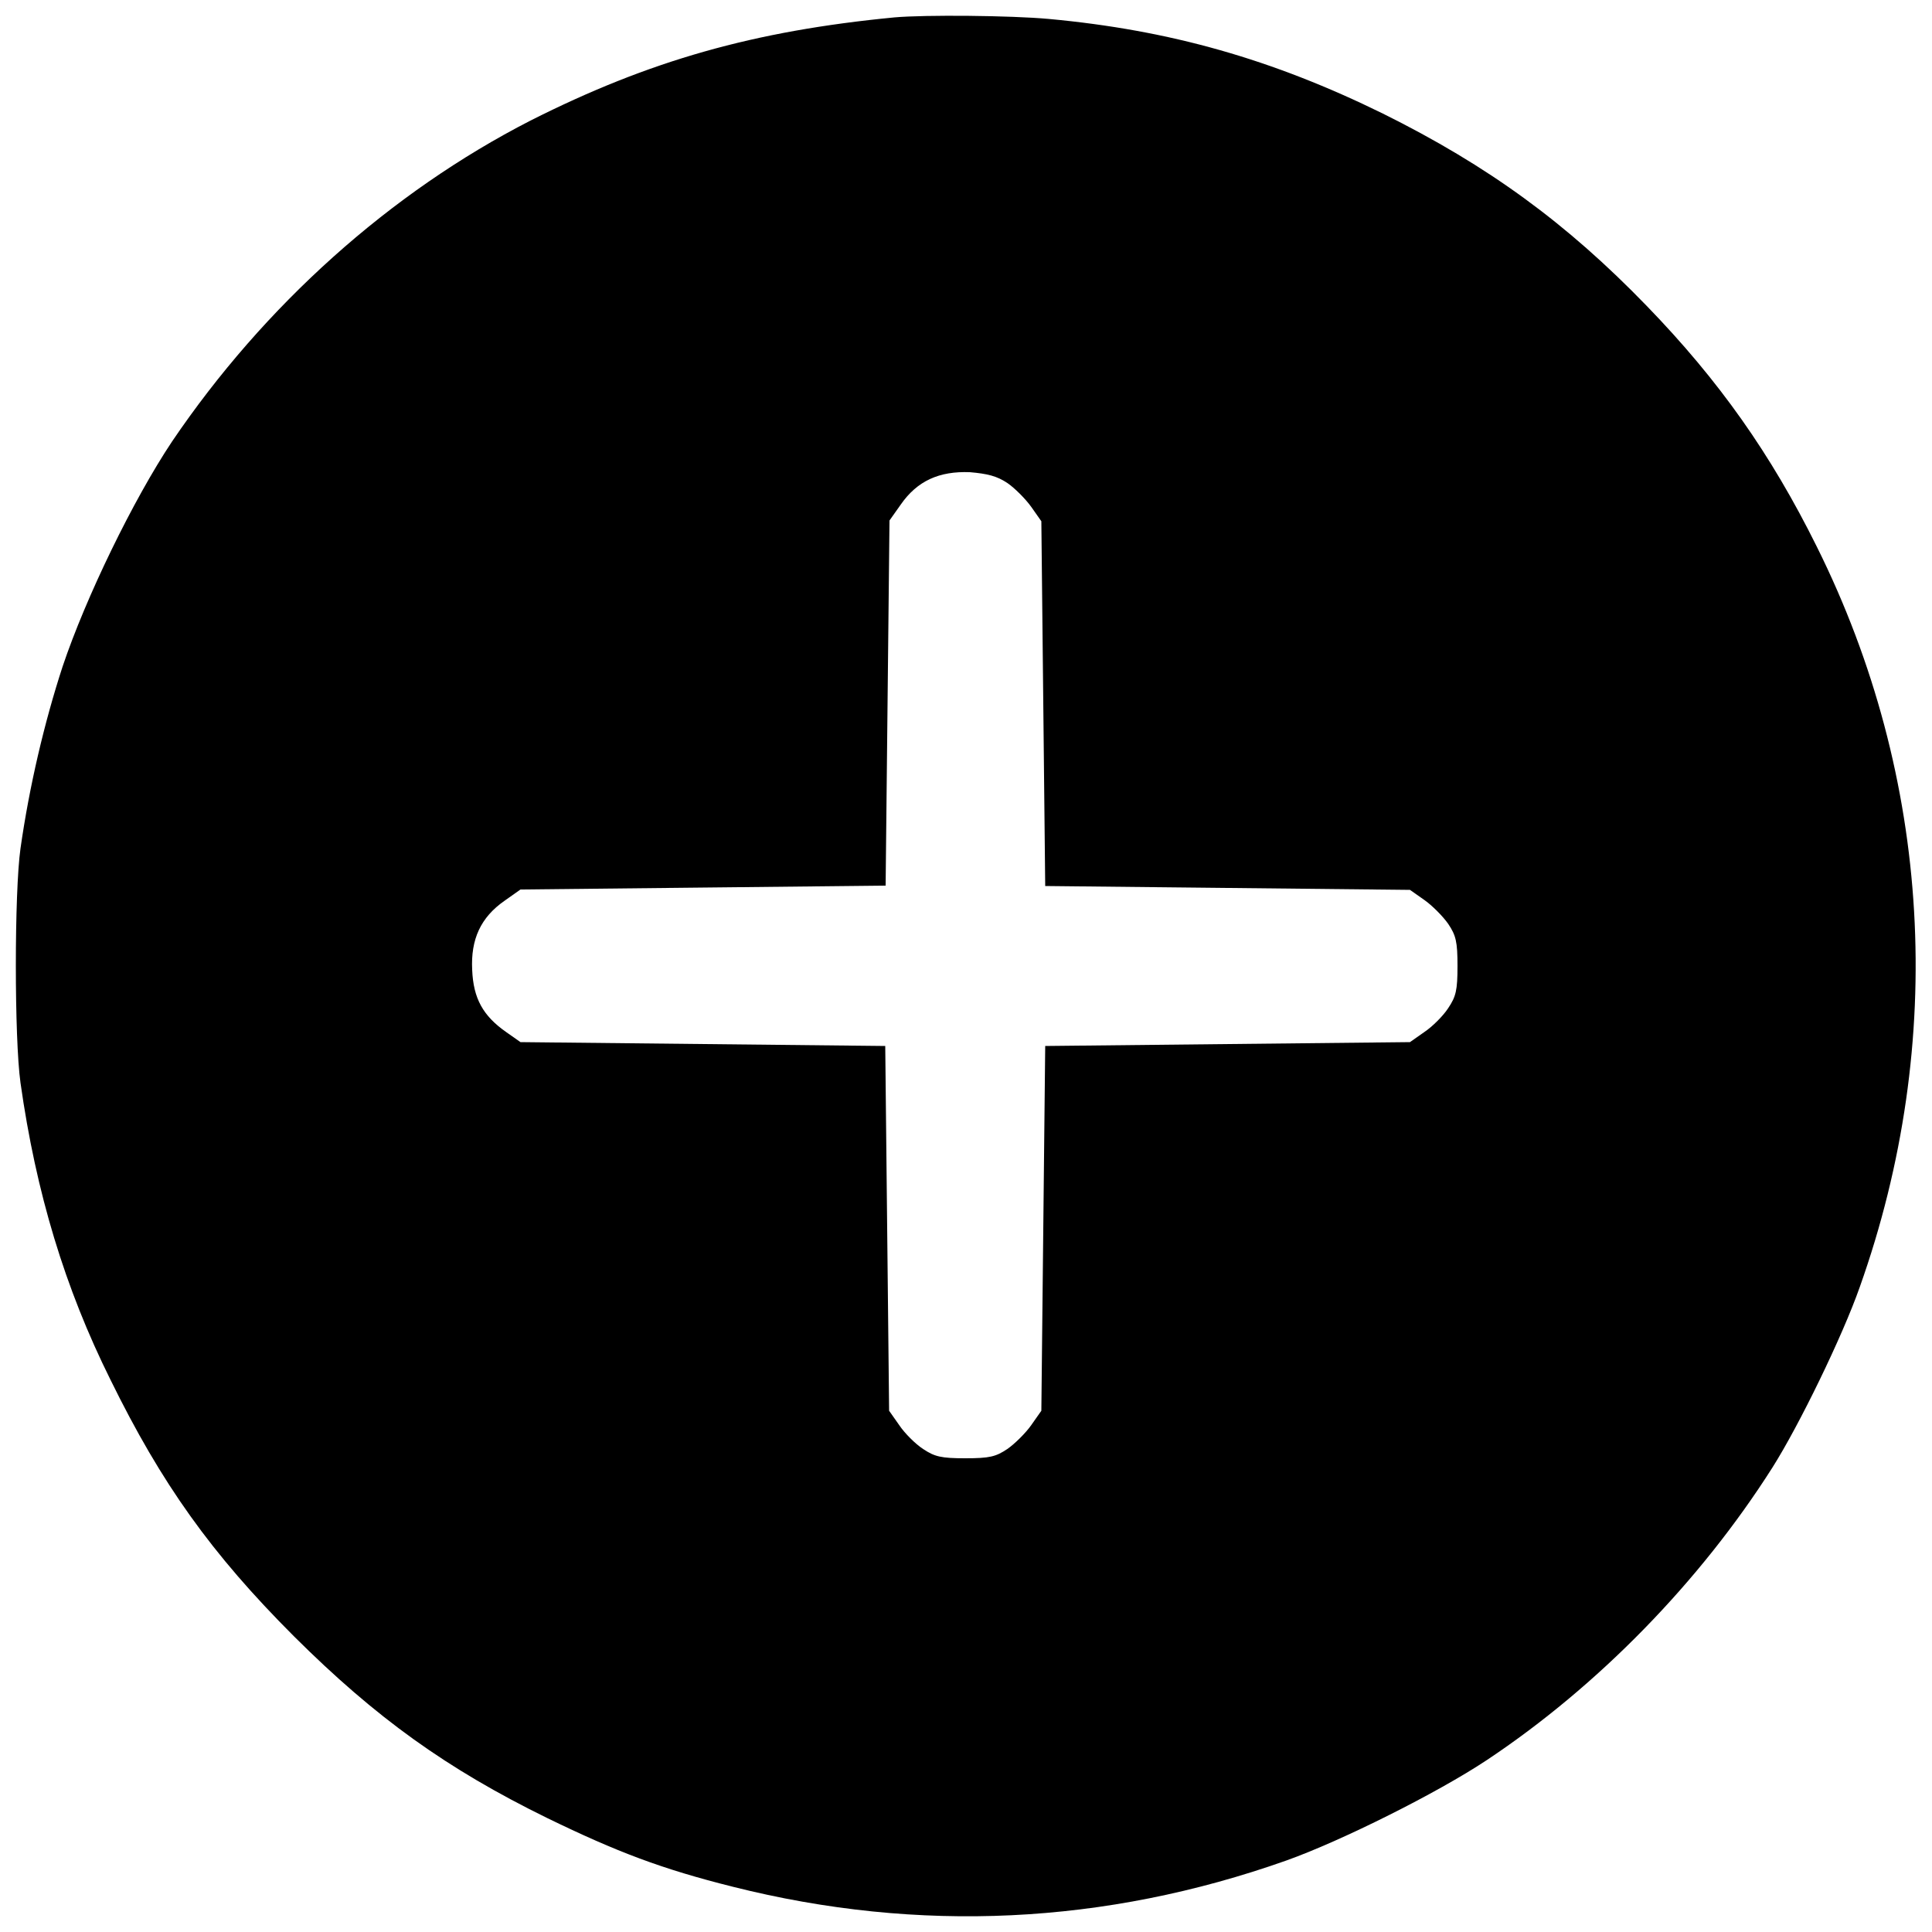 <svg id="addplus" xmlns="http://www.w3.org/2000/svg" viewBox="0 0 50 50"><path d="M23.15.45c-3.64.35-6.35 1.12-9.42 2.67-3.63 1.86-6.89 4.78-9.28 8.31-1 1.5-2.23 4.03-2.83 5.82-.47 1.44-.86 3.09-1.09 4.71-.16 1.13-.16 4.92 0 6.06.4 2.84 1.15 5.32 2.33 7.69 1.32 2.69 2.61 4.5 4.75 6.64 2.12 2.11 3.96 3.43 6.55 4.7 1.81.88 2.97 1.32 4.81 1.78 4.81 1.21 9.63.98 14.32-.68 1.43-.51 3.91-1.75 5.19-2.6 2.87-1.91 5.51-4.61 7.39-7.57.69-1.09 1.81-3.39 2.26-4.67 2.26-6.36 1.86-13.19-1.11-19.16-1.19-2.4-2.53-4.3-4.4-6.23-2.08-2.15-4.11-3.63-6.83-4.98-2.85-1.4-5.5-2.16-8.65-2.45-.98-.09-3.2-.11-3.99-.04zm2.92 12.05c.19.13.47.41.62.62l.26.37.05 4.72.05 4.72 4.72.05 4.72.05.37.26c.2.14.48.42.62.62.2.3.24.46.24 1.09s-.04.79-.24 1.09c-.13.2-.41.48-.62.62l-.37.26-4.72.05-4.72.05-.05 4.72-.05 4.72-.26.37c-.14.2-.42.48-.62.62-.3.2-.46.24-1.09.24-.62 0-.79-.04-1.09-.24-.2-.13-.48-.41-.62-.62l-.26-.37-.05-4.72-.05-4.72-4.72-.05-4.72-.05-.37-.26c-.6-.42-.85-.87-.88-1.61-.04-.79.22-1.36.84-1.79l.41-.29 4.72-.05 4.73-.05.05-4.73.05-4.72.29-.41c.43-.62 1-.87 1.79-.84.46.04.7.1.97.28z"/></svg>